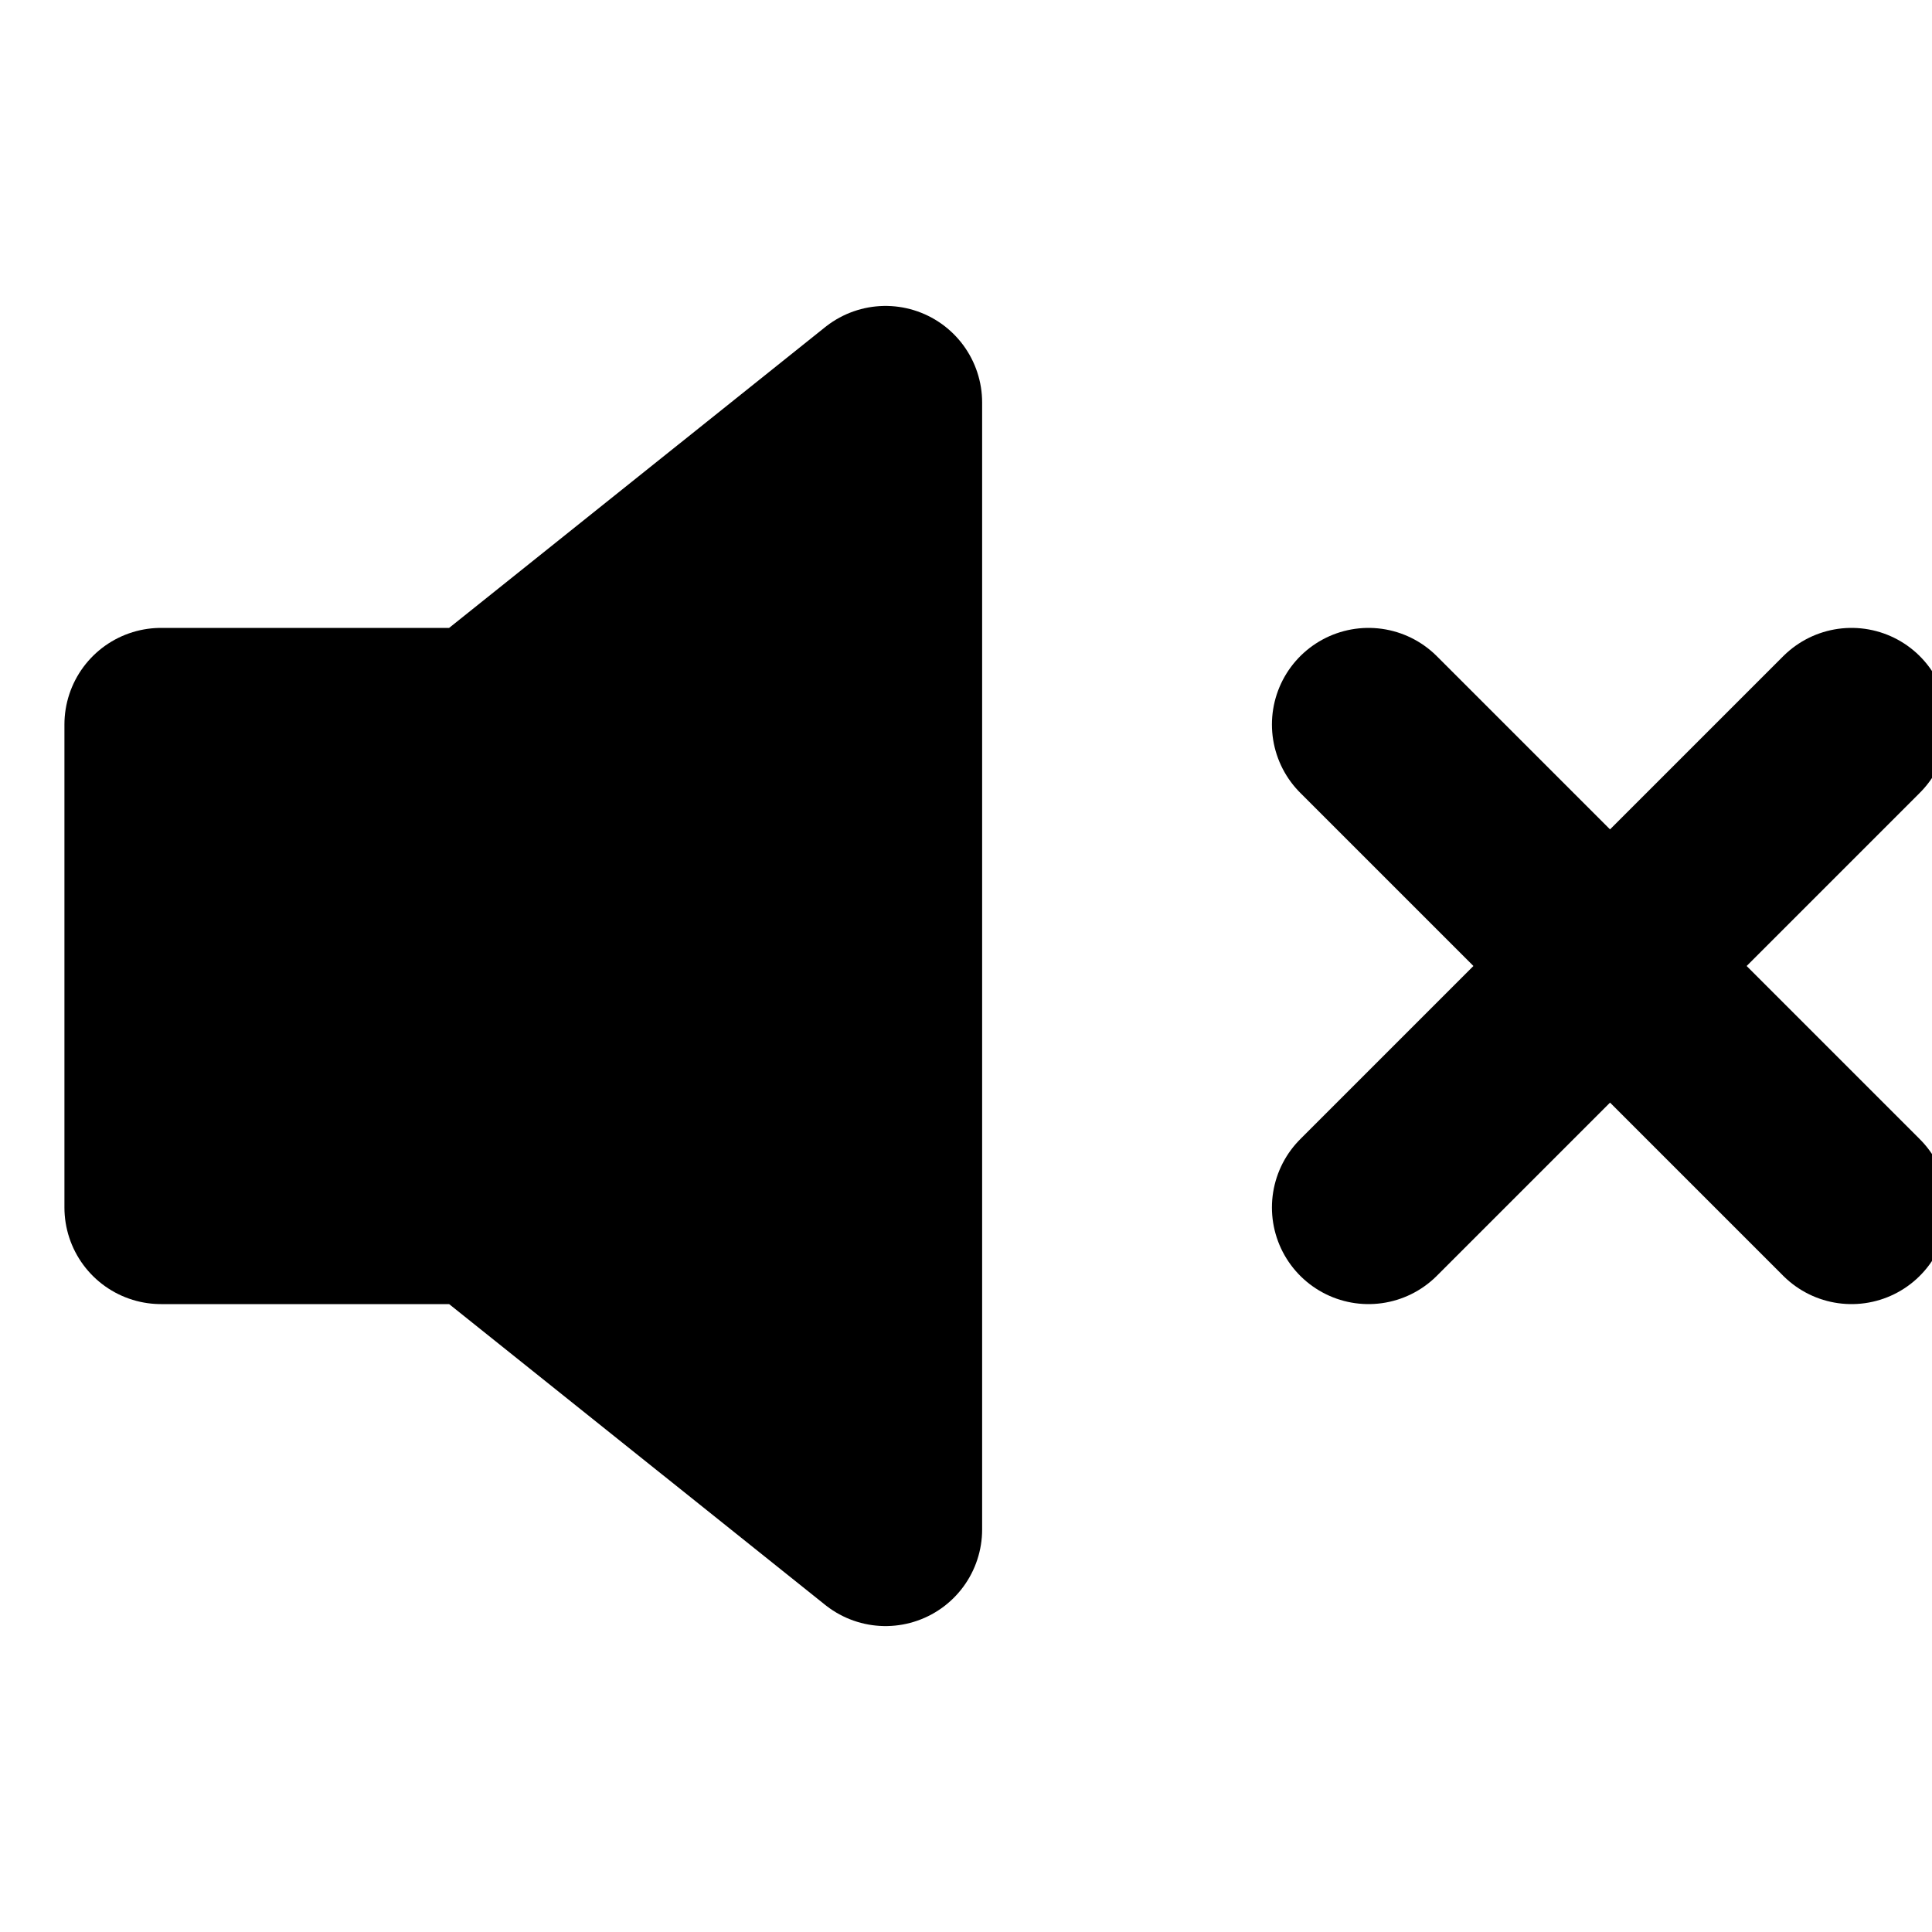 <svg width="20" height="20" fill="none" xmlns="http://www.w3.org/2000/svg"><g clip-path="url(#clip0)" stroke="#000" stroke-width="2" stroke-linecap="round" stroke-linejoin="round"><path d="M9.167 4.167L5 7.5H1.667v5H5l4.167 3.333V4.167z" fill="#000"/><path d="M19.167 7.5l-5 5m0-5l5 5"/></g><defs><clipPath id="clip0"><path d="M0 0h20v20H0V0z" fill="#fff"/></clipPath></defs></svg>